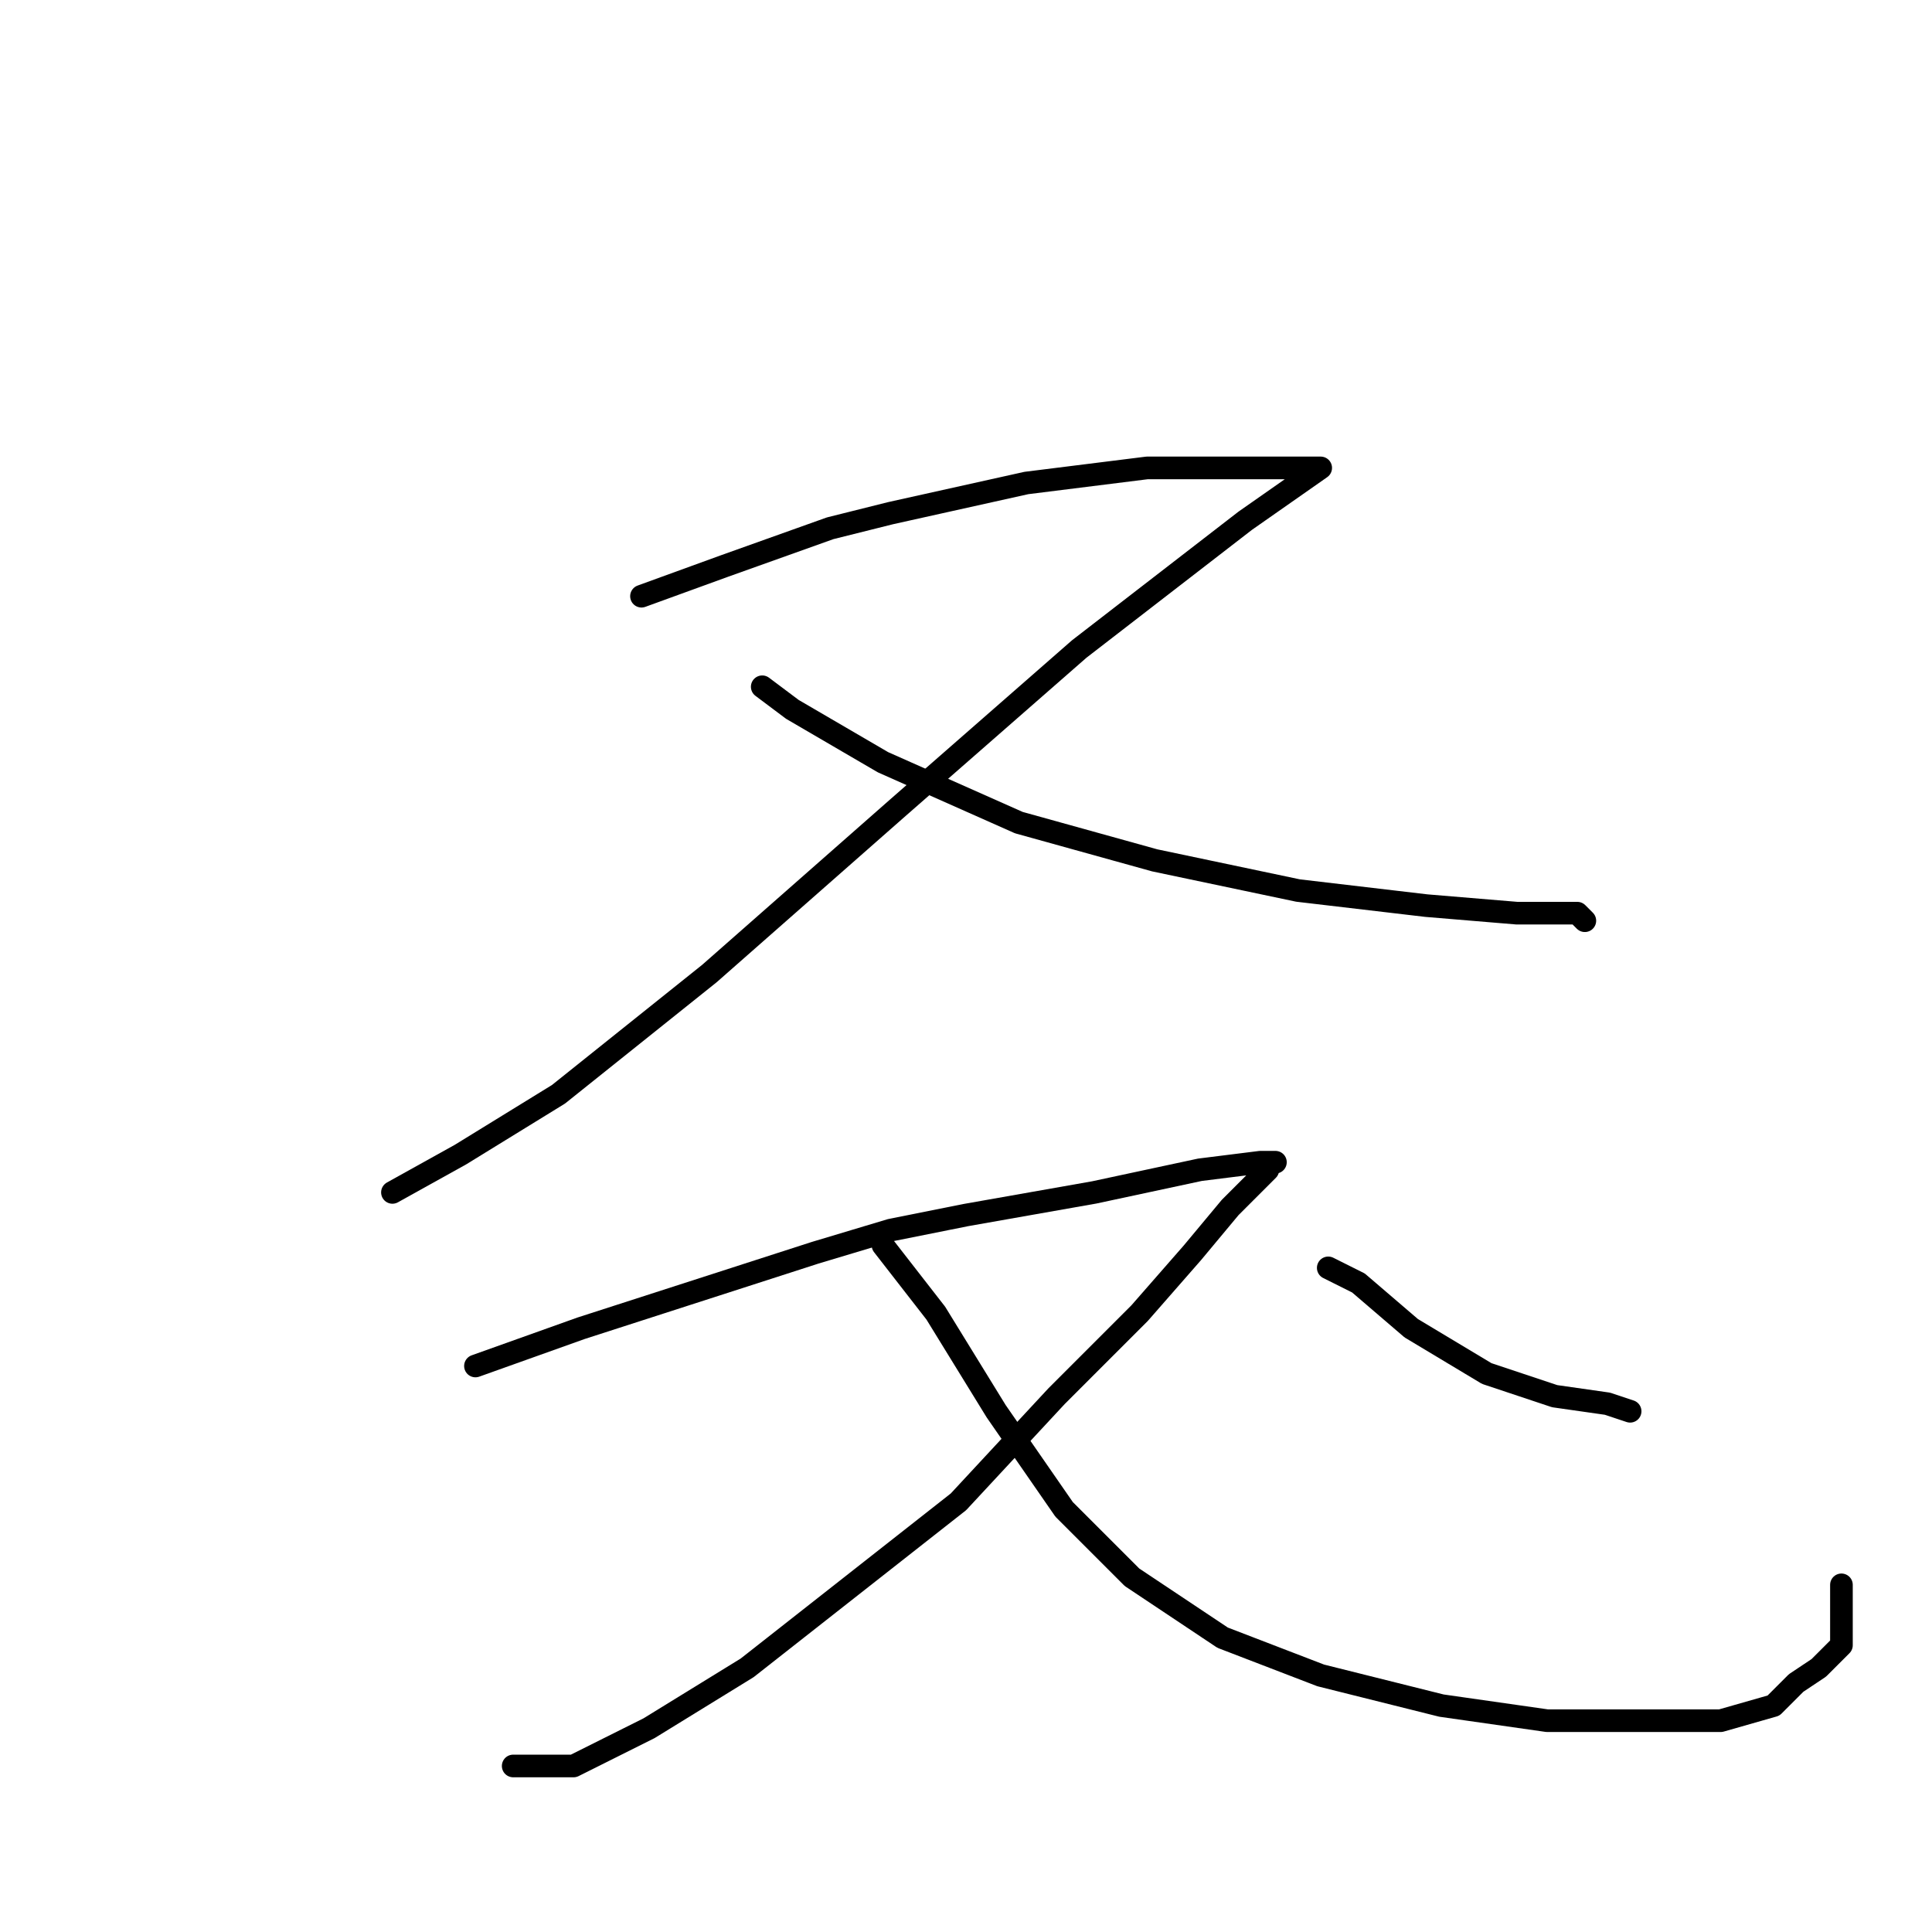 <?xml version="1.0" standalone="no"?>
    <svg width="256" height="256" xmlns="http://www.w3.org/2000/svg" version="1.1">
    <polyline stroke="black" stroke-width="3" stroke-linecap="round" fill="transparent" stroke-linejoin="round" points="85 79 96 75 110 70 118 68 136 64 152 62 165 62 173 62 175 62 165 69 143 86 119 107 94 129 74 145 61 153 52 158 52 158 " />
        <polyline stroke="black" stroke-width="3" stroke-linecap="round" fill="transparent" stroke-linejoin="round" points="101 91 105 94 117 101 135 109 153 114 172 118 189 120 201 121 209 121 210 122 210 122 " />
        <polyline stroke="black" stroke-width="3" stroke-linecap="round" fill="transparent" stroke-linejoin="round" points="63 181 77 176 108 166 118 163 128 161 145 158 159 155 167 154 169 154 168 154 168 155 167 156 166 157 163 160 158 166 151 174 140 185 127 199 113 210 99 221 86 229 76 234 68 234 68 234 " />
        <polyline stroke="black" stroke-width="3" stroke-linecap="round" fill="transparent" stroke-linejoin="round" points="117 165 124 174 132 187 141 200 150 209 162 217 175 222 191 226 205 228 218 228 228 228 235 226 238 223 241 221 243 219 244 218 244 217 244 216 244 214 244 210 244 210 " />
        <polyline stroke="black" stroke-width="3" stroke-linecap="round" fill="transparent" stroke-linejoin="round" points="207 169 " />
        <polyline stroke="black" stroke-width="3" stroke-linecap="round" fill="transparent" stroke-linejoin="round" points="207 170 " />
        <polyline stroke="black" stroke-width="3" stroke-linecap="round" fill="transparent" stroke-linejoin="round" points="176 168 180 170 187 176 197 182 206 185 213 186 216 187 216 187 " />
        </svg>
